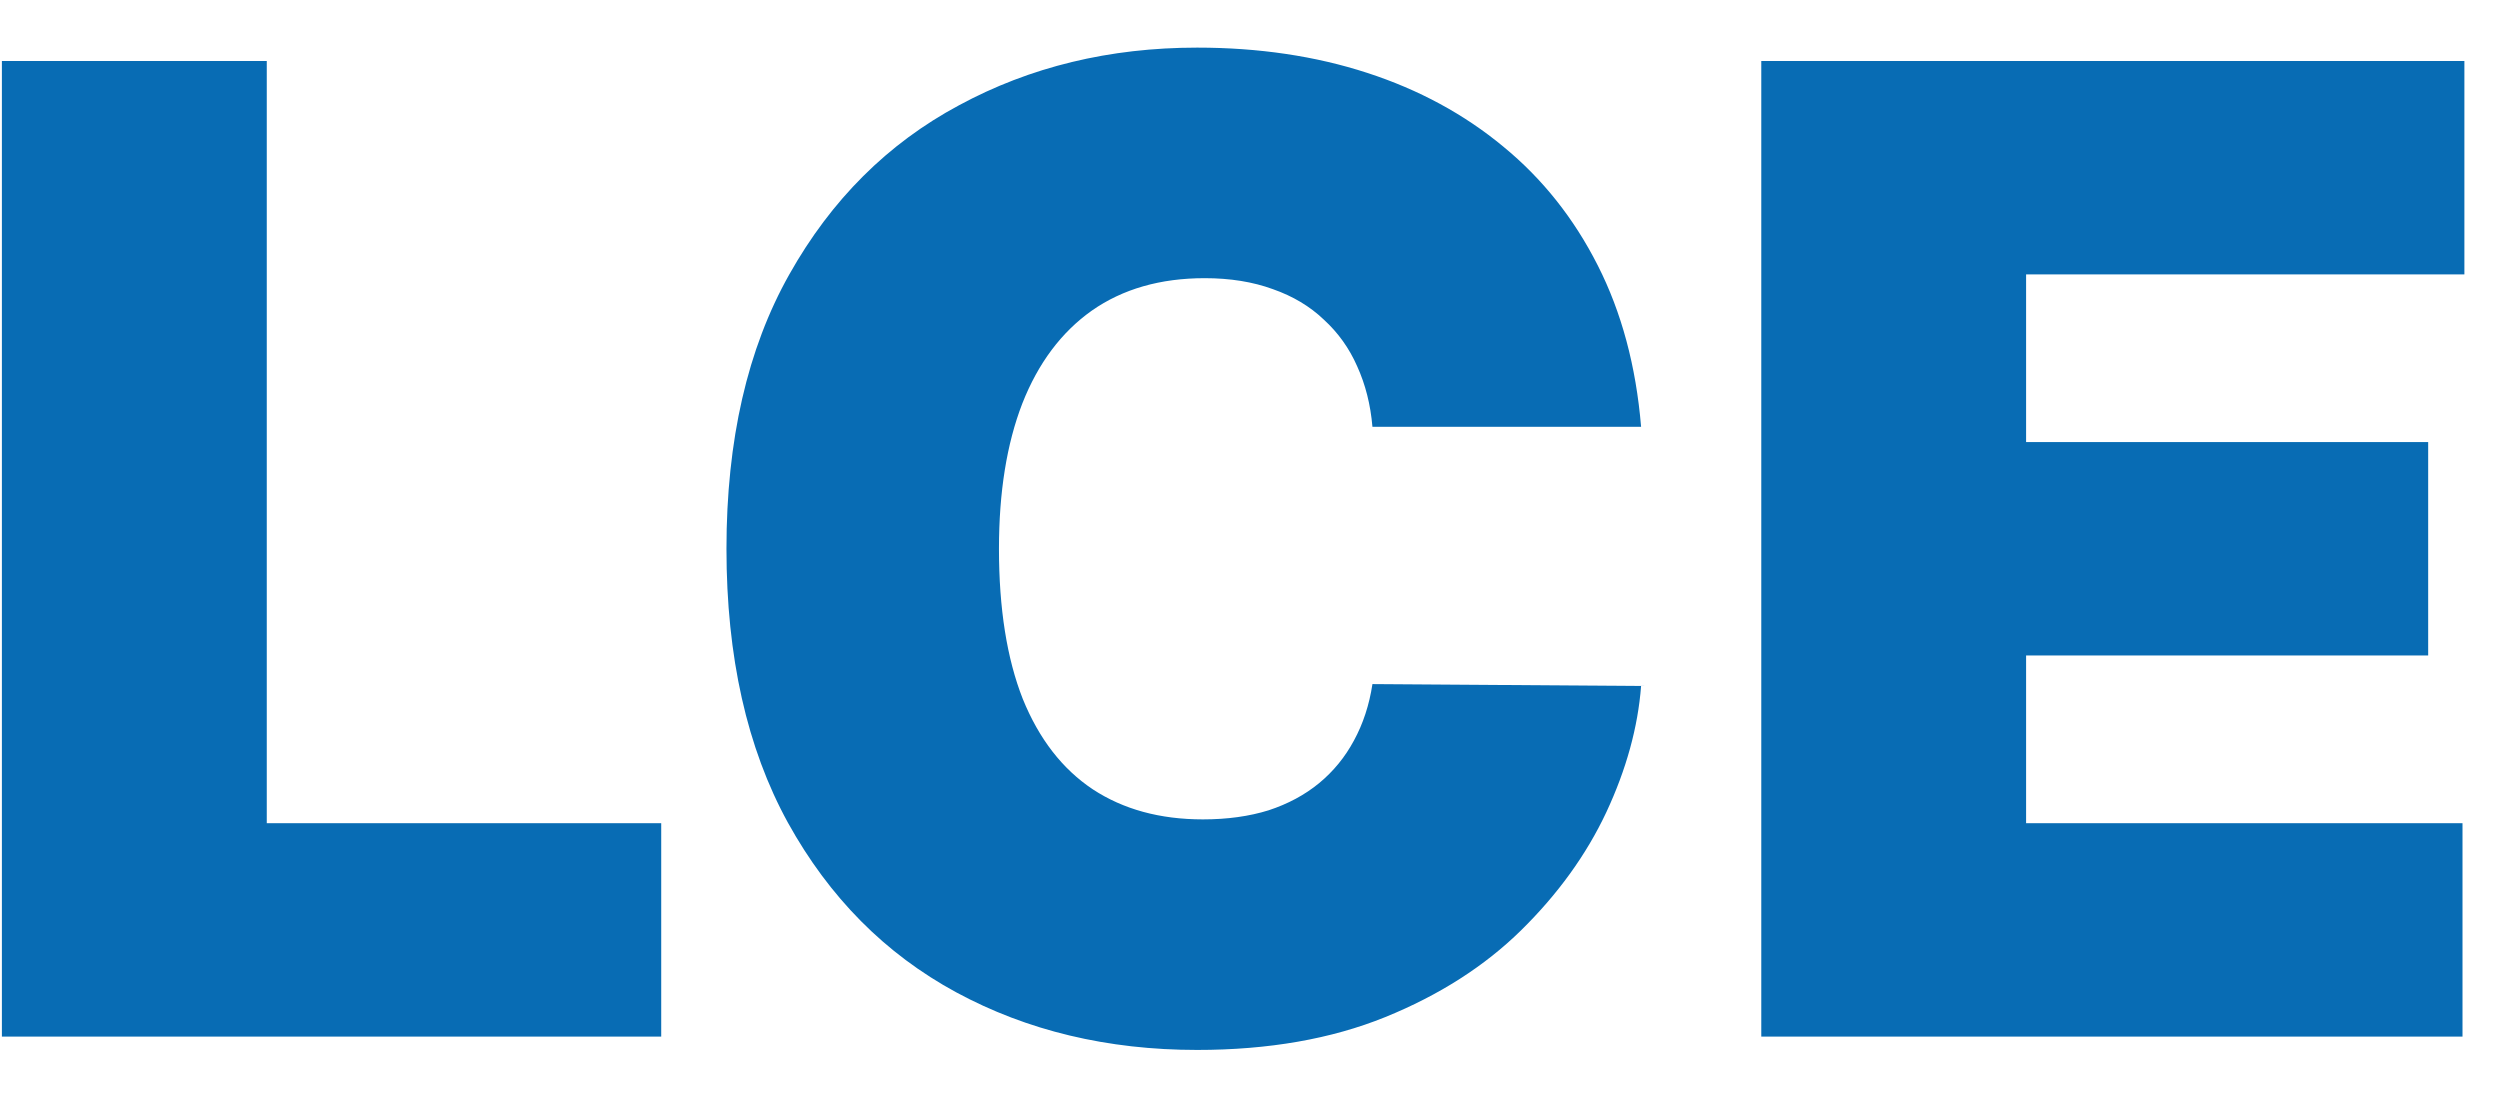 <svg width="41" height="18" viewBox="0 0 41 18" fill="none" xmlns="http://www.w3.org/2000/svg">
<path d="M0.031 17V1H4.375V13.5H10.844V17H0.031ZM26.914 7H22.508C22.477 6.635 22.393 6.305 22.258 6.008C22.128 5.711 21.945 5.456 21.711 5.242C21.482 5.023 21.203 4.857 20.875 4.742C20.547 4.622 20.174 4.562 19.758 4.562C19.029 4.562 18.412 4.74 17.906 5.094C17.406 5.448 17.026 5.956 16.766 6.617C16.51 7.279 16.383 8.073 16.383 9C16.383 9.979 16.513 10.8 16.773 11.461C17.039 12.117 17.422 12.612 17.922 12.945C18.422 13.273 19.023 13.438 19.727 13.438C20.128 13.438 20.487 13.388 20.805 13.289C21.122 13.185 21.398 13.037 21.633 12.844C21.867 12.651 22.057 12.419 22.203 12.148C22.354 11.872 22.456 11.562 22.508 11.219L26.914 11.25C26.862 11.927 26.672 12.617 26.344 13.32C26.016 14.018 25.549 14.664 24.945 15.258C24.346 15.846 23.604 16.32 22.719 16.68C21.833 17.039 20.805 17.219 19.633 17.219C18.164 17.219 16.846 16.904 15.68 16.273C14.518 15.643 13.599 14.716 12.922 13.492C12.25 12.268 11.914 10.771 11.914 9C11.914 7.219 12.258 5.719 12.945 4.5C13.633 3.276 14.56 2.352 15.727 1.727C16.893 1.096 18.195 0.781 19.633 0.781C20.643 0.781 21.573 0.919 22.422 1.195C23.271 1.471 24.016 1.875 24.656 2.406C25.297 2.932 25.812 3.581 26.203 4.352C26.594 5.122 26.831 6.005 26.914 7ZM28.885 17V1H40.416V4.5H33.228V7.25H39.822V10.75H33.228V13.5H40.385V17H28.885Z" fill="#086CB4"/>
</svg>
